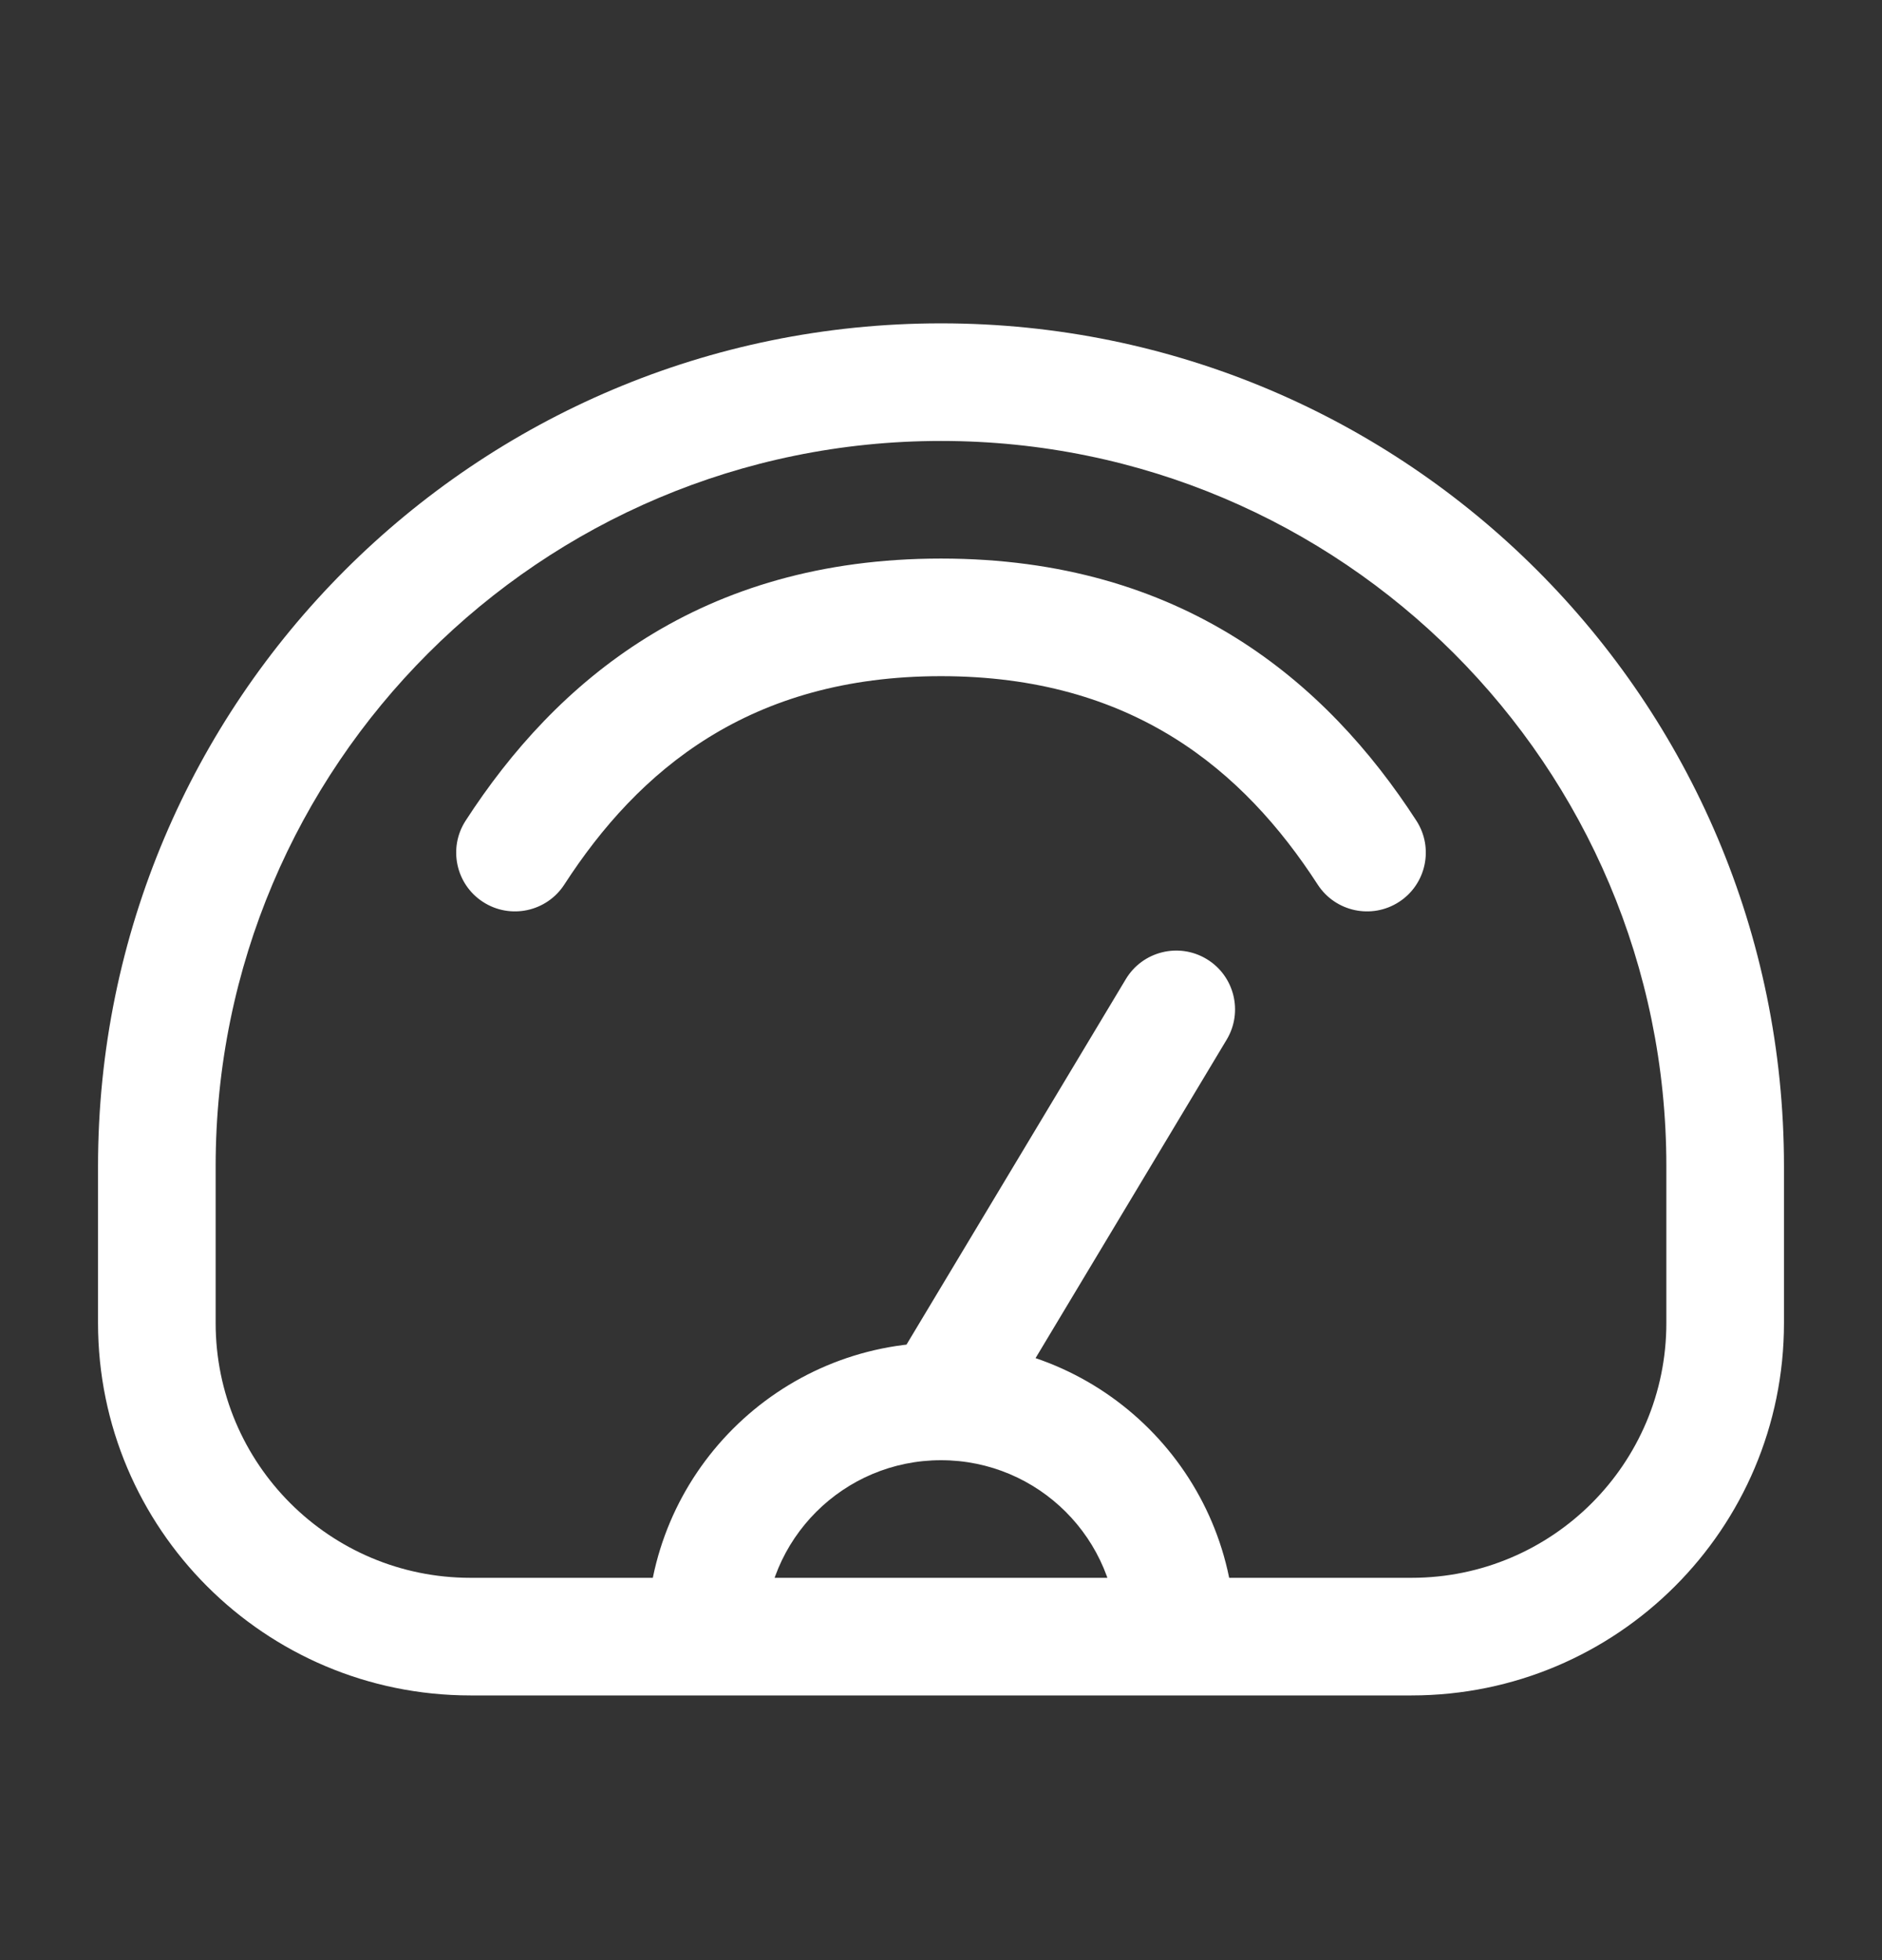 <svg width="24" height="25" viewBox="0 0 24 25" fill="none" xmlns="http://www.w3.org/2000/svg">
<rect x="0" y="0" width="24" height="25" fill="#333333" stroke="none"/>
<path d="M16.803 11.281C17.028 11.629 17.492 11.729 17.84 11.504C18.188 11.279 18.287 10.814 18.062 10.467L16.803 11.281ZM5.938 10.467C5.713 10.814 5.812 11.279 6.16 11.504C6.508 11.729 6.972 11.629 7.197 11.281L5.938 10.467ZM15.643 13.26C15.856 12.905 15.741 12.444 15.386 12.231C15.031 12.018 14.57 12.133 14.357 12.488L15.643 13.26ZM6 21.624H18V20.124H6V21.624ZM22.75 16.874V14.874H21.25V16.874H22.75ZM1.25 14.874V16.874H2.75V14.874H1.25ZM12 4.124C6.063 4.124 1.25 8.937 1.25 14.874H2.75C2.75 9.765 6.891 5.624 12 5.624V4.124ZM22.75 14.874C22.75 8.937 17.937 4.124 12 4.124V5.624C17.109 5.624 21.25 9.765 21.25 14.874H22.75ZM18 21.624C20.623 21.624 22.75 19.497 22.75 16.874H21.25C21.25 18.669 19.795 20.124 18 20.124V21.624ZM6 20.124C4.205 20.124 2.75 18.669 2.75 16.874H1.25C1.25 19.497 3.377 21.624 6 21.624V20.124ZM9.75 20.874C9.75 19.631 10.757 18.624 12 18.624V17.124C9.929 17.124 8.25 18.803 8.25 20.874H9.75ZM12 18.624C13.243 18.624 14.25 19.631 14.25 20.874H15.75C15.75 18.803 14.071 17.124 12 17.124V18.624ZM12 8.624C14.44 8.624 15.858 9.821 16.803 11.281L18.062 10.467C16.915 8.694 15.072 7.124 12 7.124V8.624ZM7.197 11.281C8.142 9.821 9.56 8.624 12 8.624V7.124C8.928 7.124 7.085 8.694 5.938 10.467L7.197 11.281ZM12.643 18.26L15.643 13.26L14.357 12.488L11.357 17.488L12.643 18.26Z" fill="white"/>
</svg>

